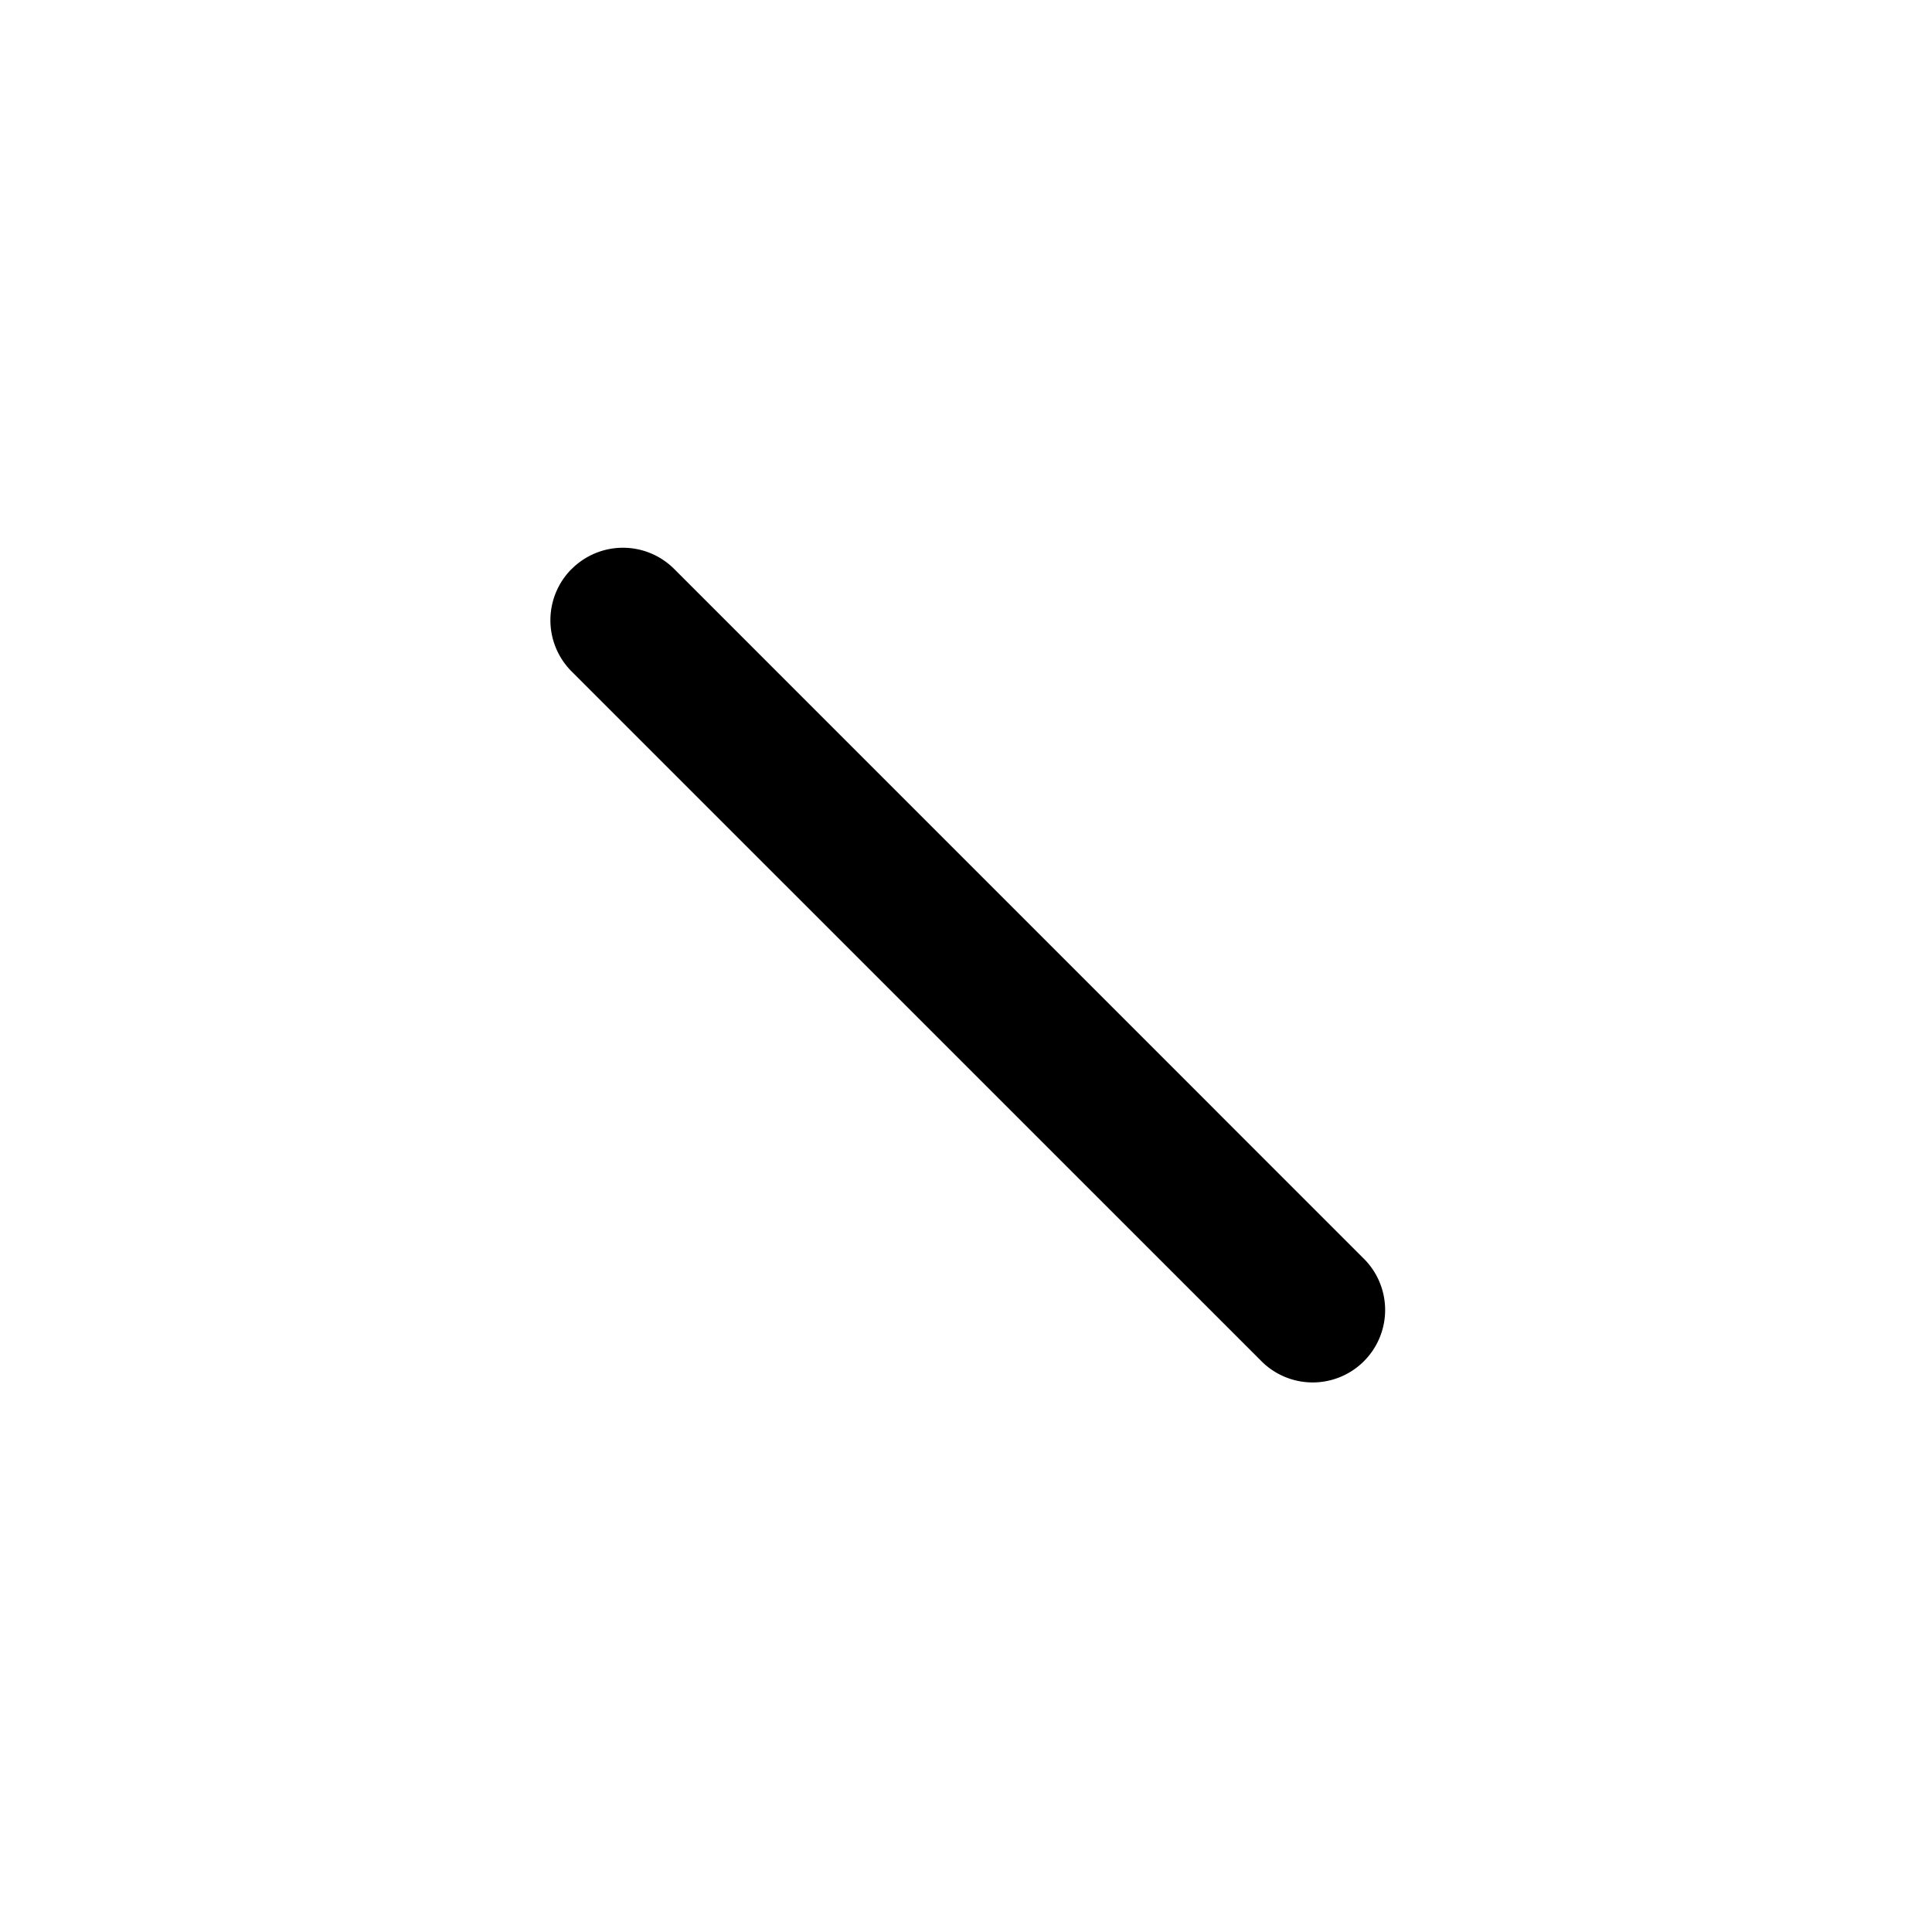 <svg xmlns="http://www.w3.org/2000/svg" viewBox="0 0 24 24"><path fill-rule="evenodd" d="M7.102 7.068a.9.9 0 0 1 1.273 0l8.554 8.555a.9.9 0 1 1-1.272 1.273L7.101 8.341a.9.9 0 0 1 0-1.273Z" clip-rule="evenodd"/></svg>